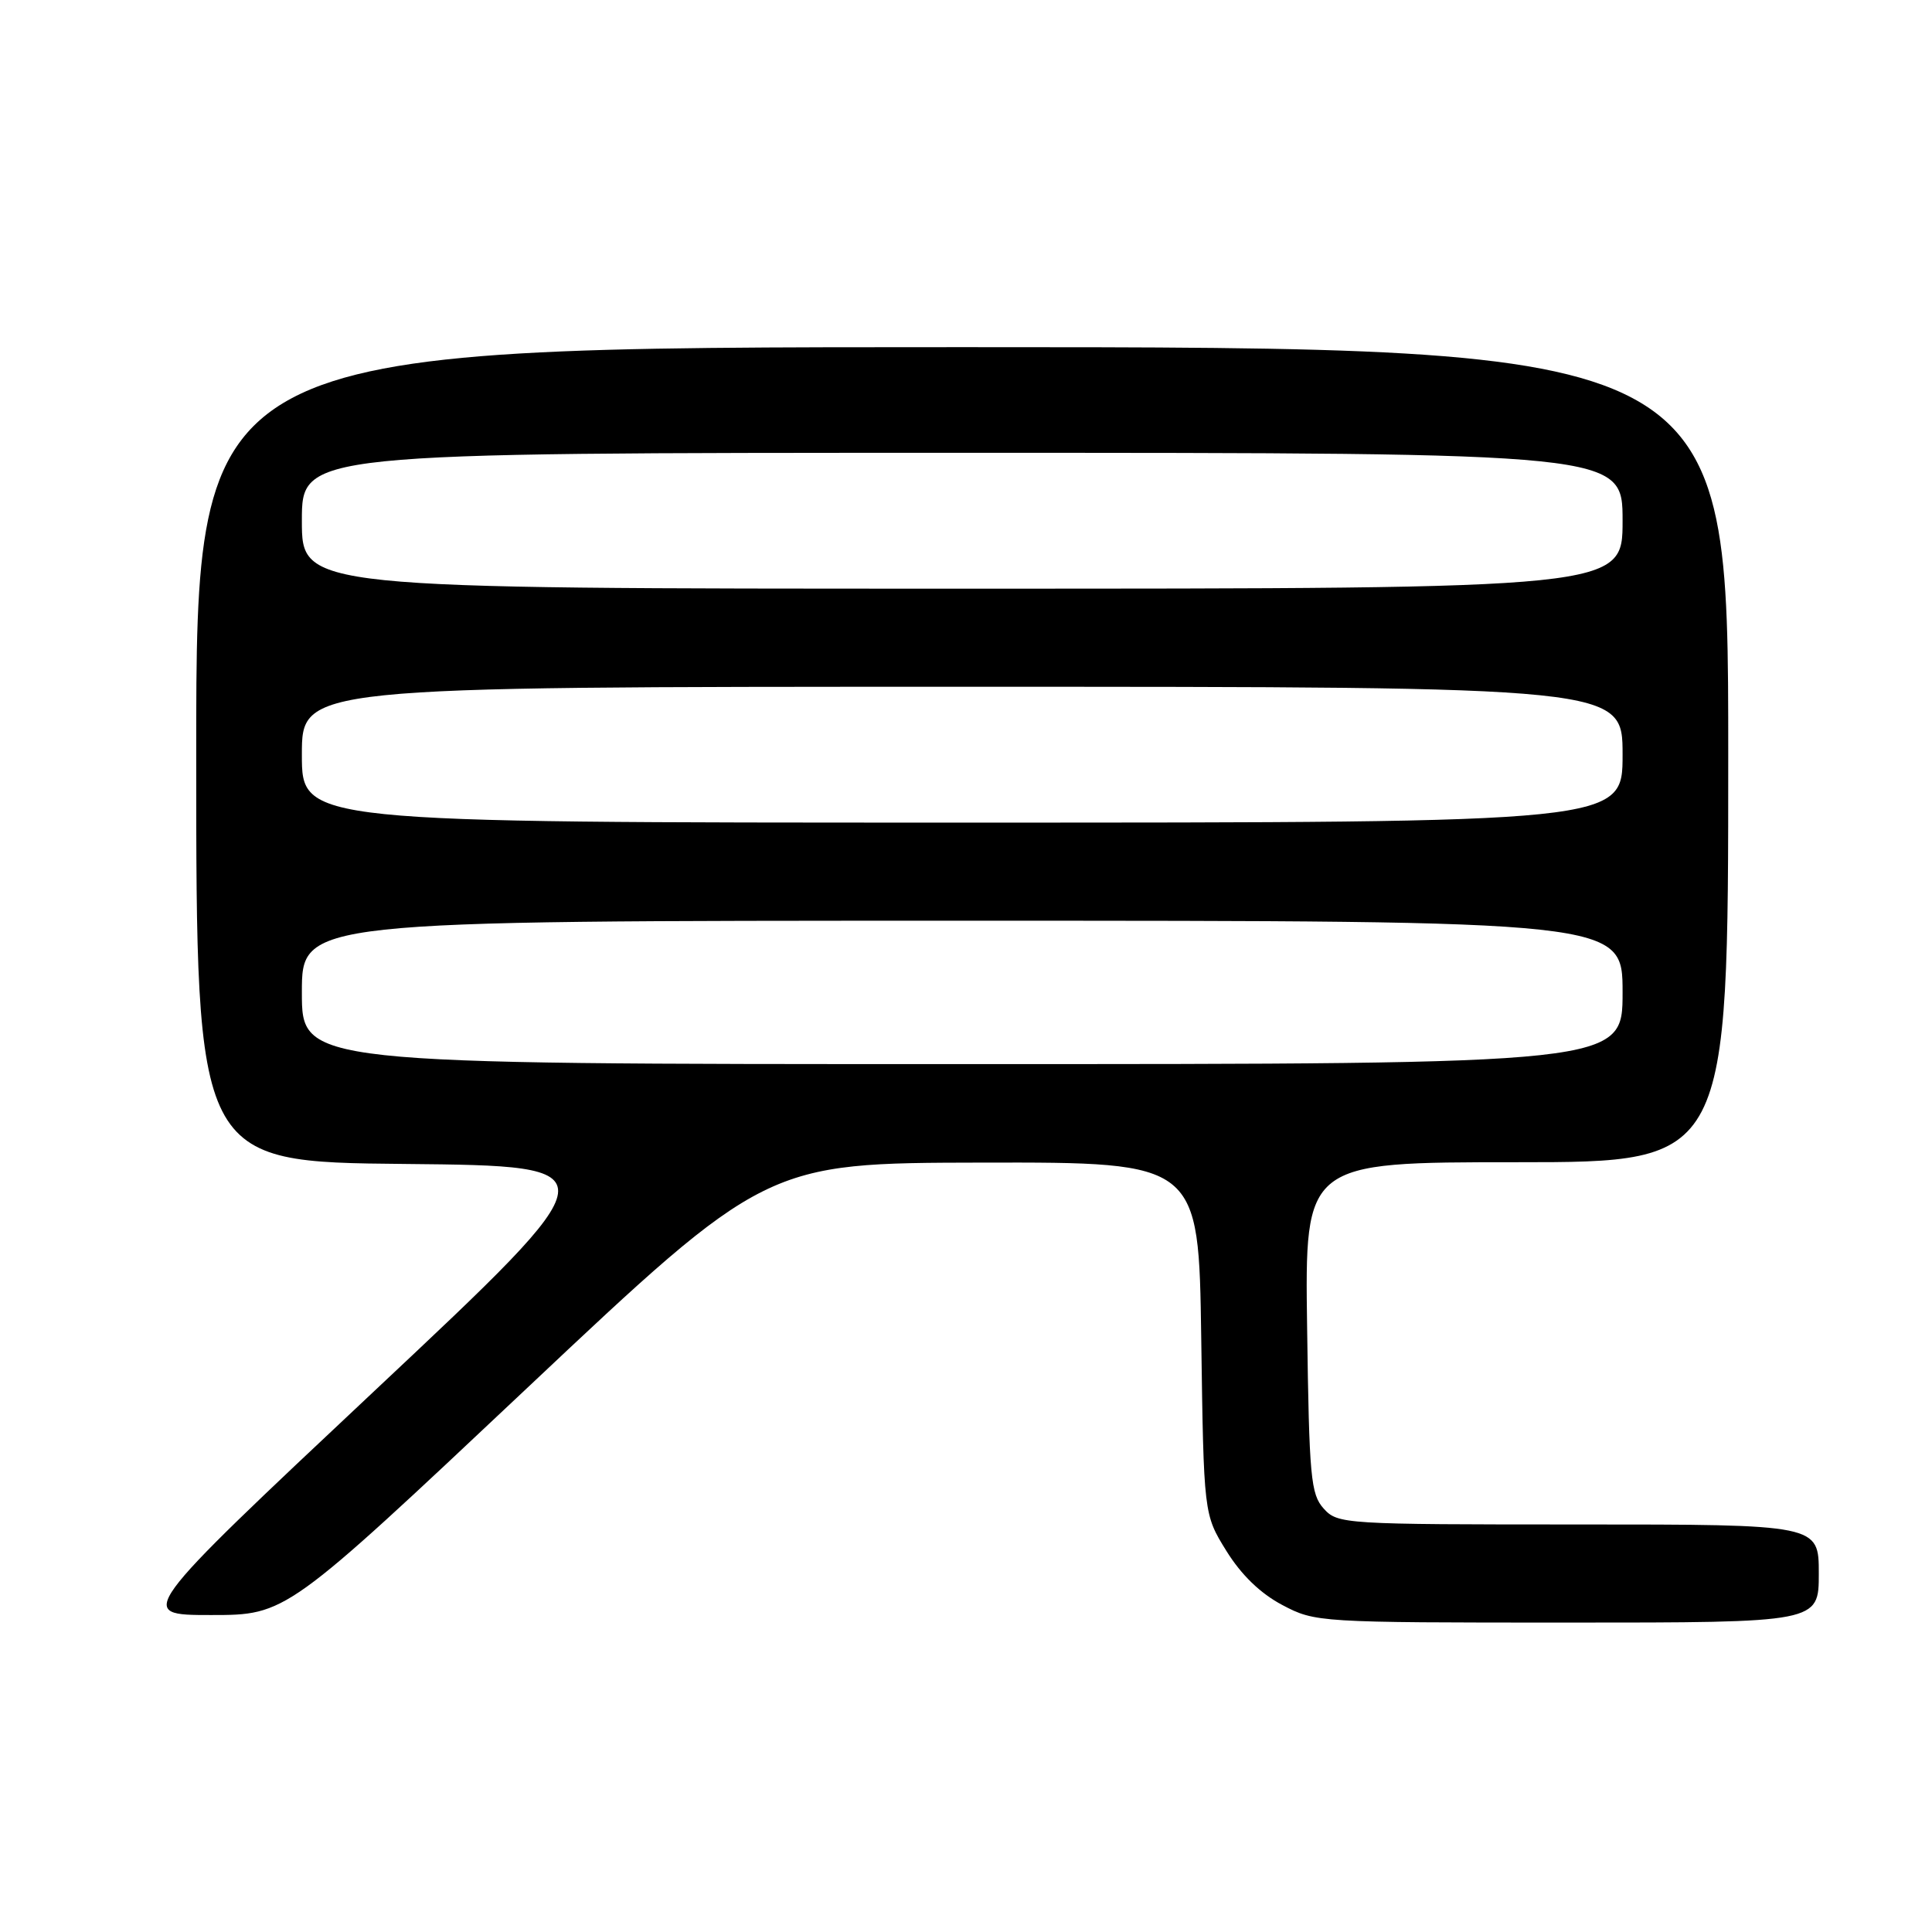<?xml version="1.0" encoding="UTF-8" standalone="no"?>
<!DOCTYPE svg PUBLIC "-//W3C//DTD SVG 1.1//EN" "http://www.w3.org/Graphics/SVG/1.1/DTD/svg11.dtd" >
<svg xmlns="http://www.w3.org/2000/svg" xmlns:xlink="http://www.w3.org/1999/xlink" version="1.1" viewBox="0 0 256 256">
 <g >
 <path fill="currentColor"
d=" M 241.00 208.50 C 241.00 202.00 241.00 202.00 209.15 202.00 C 178.06 202.00 177.26 201.95 175.40 199.90 C 173.68 197.99 173.47 195.78 173.20 175.90 C 172.89 154.00 172.89 154.00 200.95 154.00 C 229.00 154.00 229.00 154.00 229.00 100.00 C 229.00 46.00 229.00 46.00 127.50 46.00 C 26.00 46.00 26.00 46.00 26.00 99.98 C 26.00 153.97 26.00 153.97 53.67 154.23 C 81.35 154.50 81.35 154.50 49.67 184.25 C 18.00 214.00 18.00 214.00 27.96 214.00 C 37.91 214.00 37.91 214.00 69.71 184.05 C 101.50 154.10 101.50 154.10 130.17 154.05 C 158.84 154.00 158.84 154.00 159.17 177.33 C 159.50 200.66 159.50 200.66 162.50 205.50 C 164.47 208.68 167.01 211.14 169.91 212.67 C 174.27 214.97 174.68 215.00 207.66 215.00 C 241.00 215.00 241.00 215.00 241.00 208.50 Z  M 40.00 131.50 C 40.00 122.00 40.00 122.00 127.50 122.00 C 215.00 122.00 215.00 122.00 215.00 131.50 C 215.00 141.00 215.00 141.00 127.50 141.00 C 40.00 141.00 40.00 141.00 40.00 131.50 Z  M 40.00 100.00 C 40.00 91.00 40.00 91.00 127.50 91.00 C 215.00 91.00 215.00 91.00 215.00 100.00 C 215.00 109.00 215.00 109.00 127.50 109.00 C 40.00 109.00 40.00 109.00 40.00 100.00 Z  M 40.00 69.00 C 40.00 60.00 40.00 60.00 127.50 60.00 C 215.00 60.00 215.00 60.00 215.00 69.00 C 215.00 78.00 215.00 78.00 127.50 78.00 C 40.00 78.00 40.00 78.00 40.00 69.00 Z "/>
</g>
</svg>